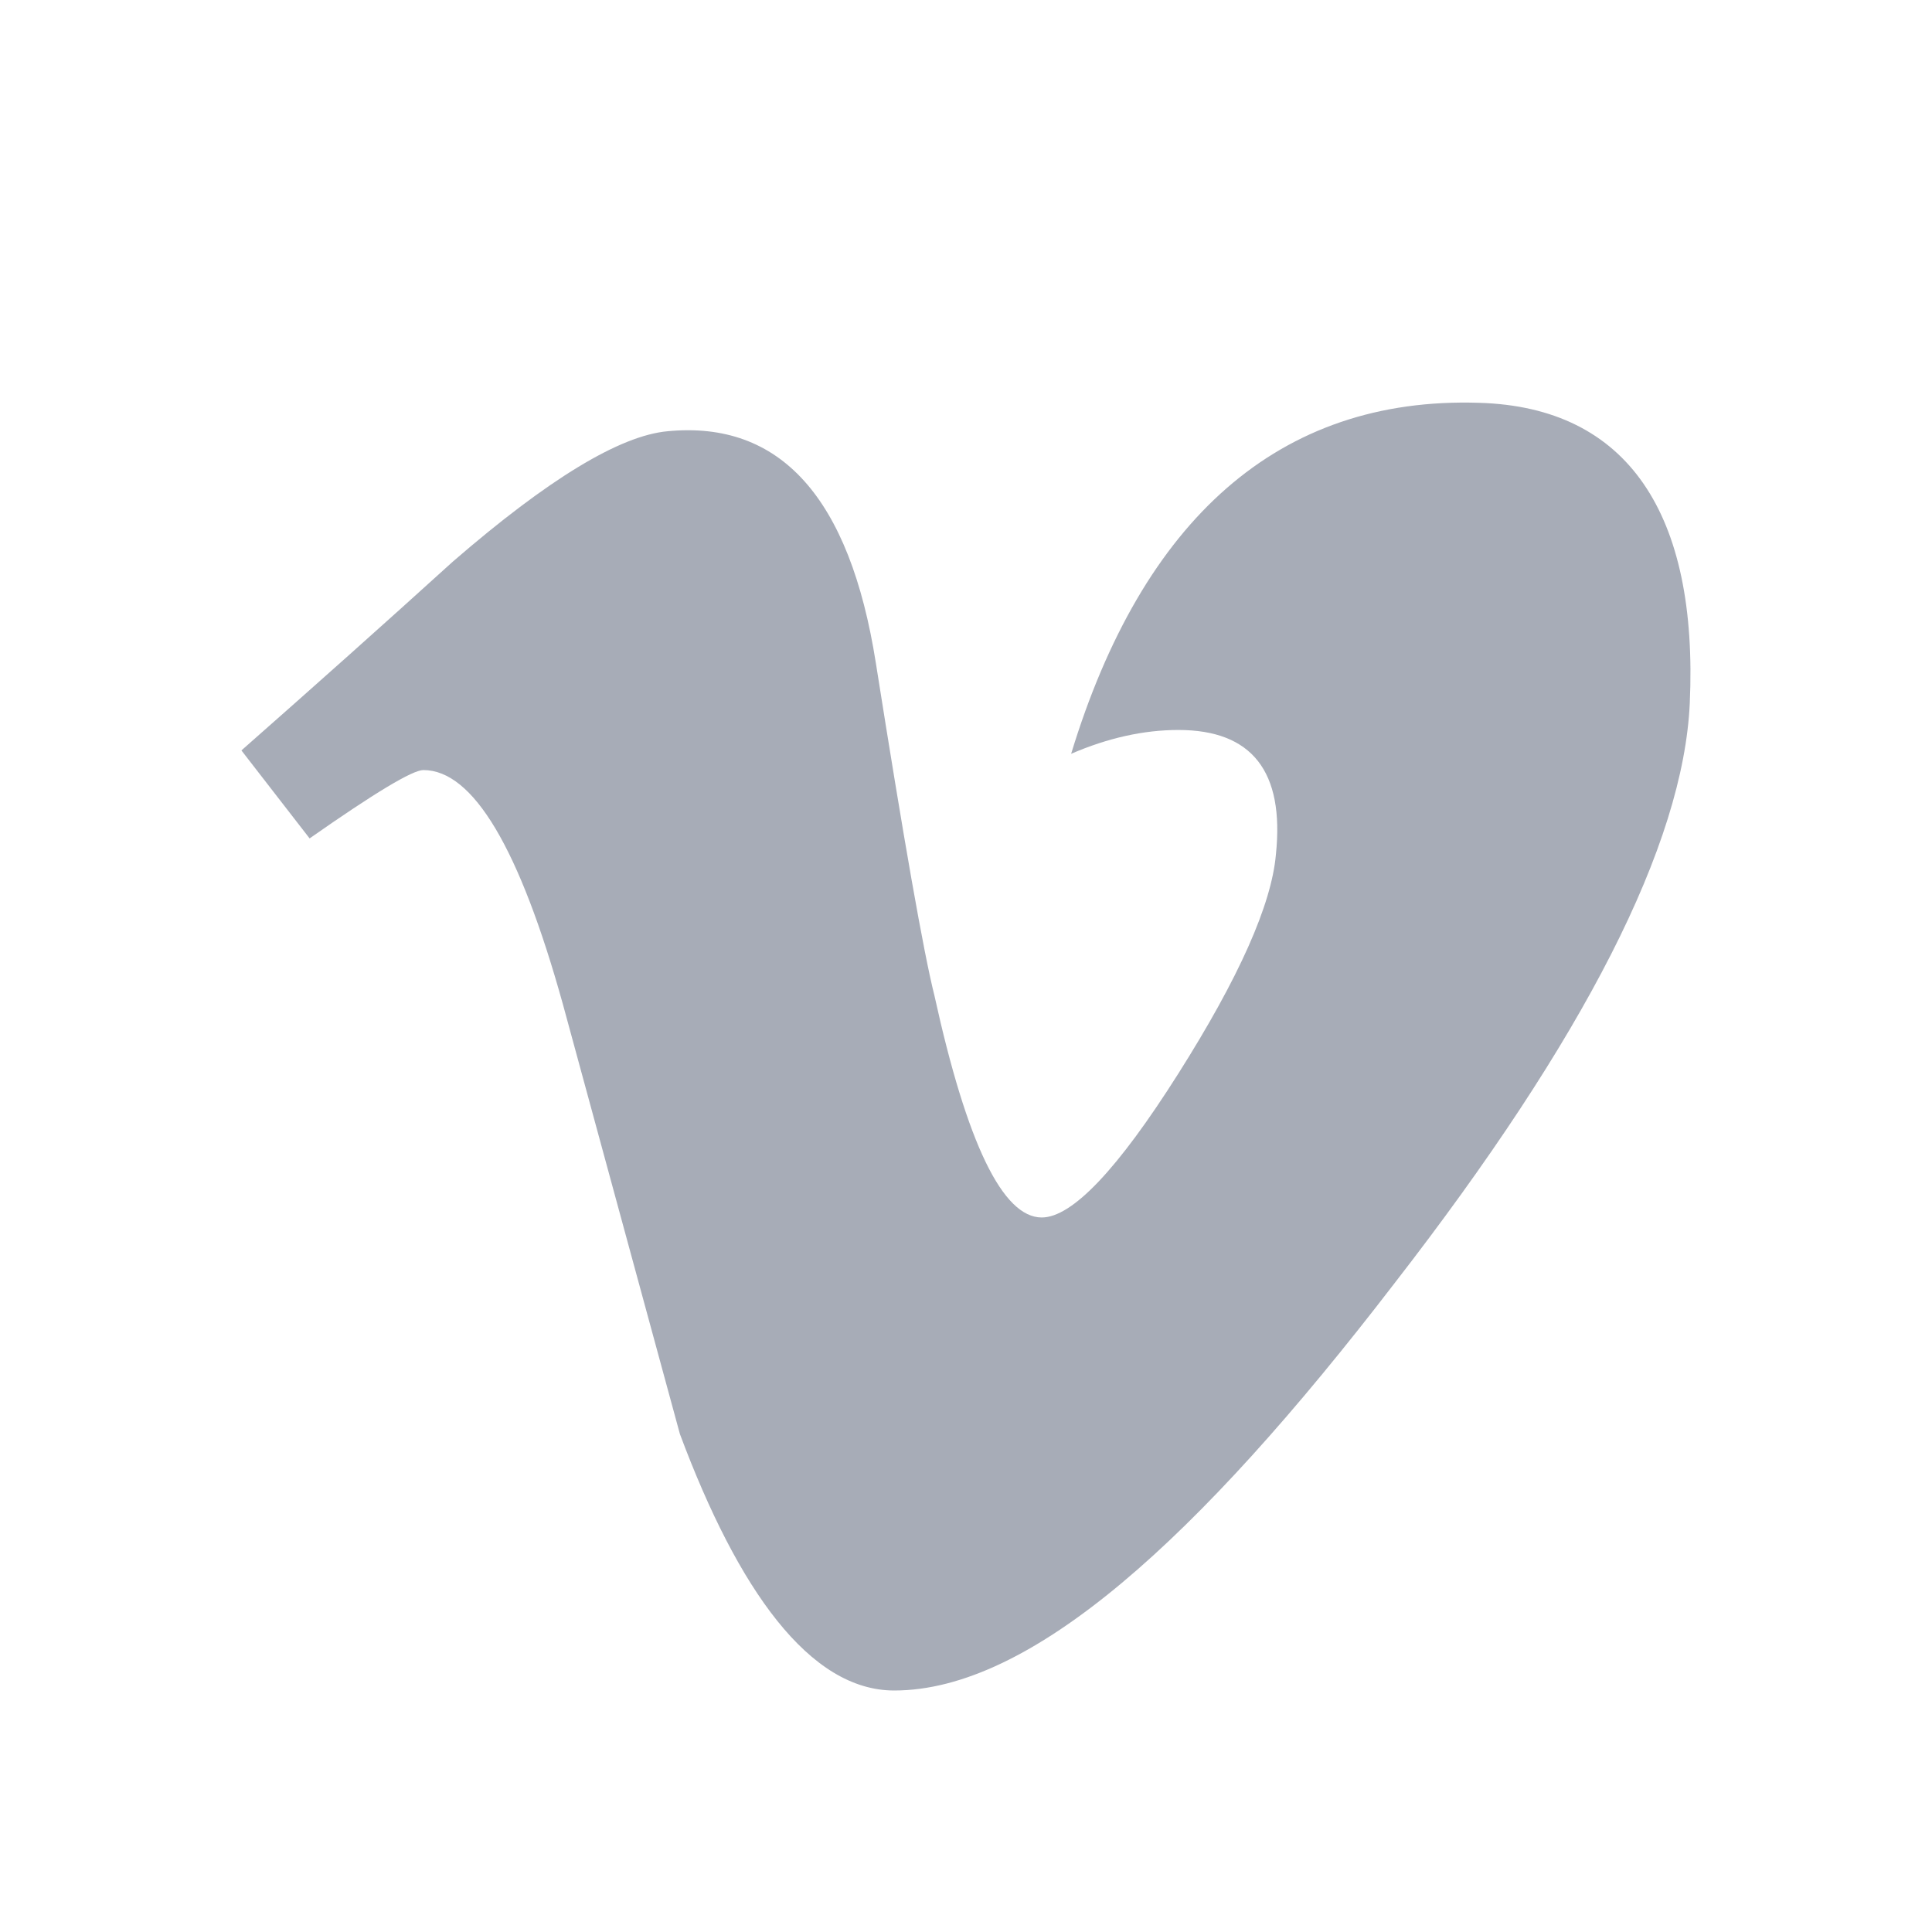 <?xml version="1.0" encoding="UTF-8"?>
<svg id="Layer_7" data-name="Layer 7" xmlns="http://www.w3.org/2000/svg" viewBox="0 0 24 24">
    <defs>
        <style>   .cls-1 {   fill: #25314c;   opacity: .4;   }
        </style>
    </defs>
    <g id="vimeo">
        <path class="cls-1"     d="m20.991,8.736c-.08,1.755-1.304,4.159-3.671,7.209-2.447,3.186-4.518,5.055-6.212,5.055-1.049,0-1.937-1.245-2.662-3.186-.485-1.779-.969-3.558-1.453-5.337-.539-1.94-1.116-2.911-1.734-2.911-.135,0-.606.284-1.413.849l-.847-1.093c.888-.782,1.765-1.564,2.627-2.346,1.185-1.026,2.074-1.565,2.667-1.619,1.401-.135,2.263.824,2.587,2.878.35,2.215.592,3.593.728,4.133.404,1.838.848,2.756,1.333,2.756.377,0,.943-.596,1.697-1.788.754-1.192,1.158-2.1,1.212-2.723.107-1.029-.297-1.545-1.212-1.545-.431,0-.875.099-1.332.296.885-2.903,2.575-4.441,5.07-4.36,1.85.054,2.721,1.384,2.615,3.733"/>
    </g>
</svg>